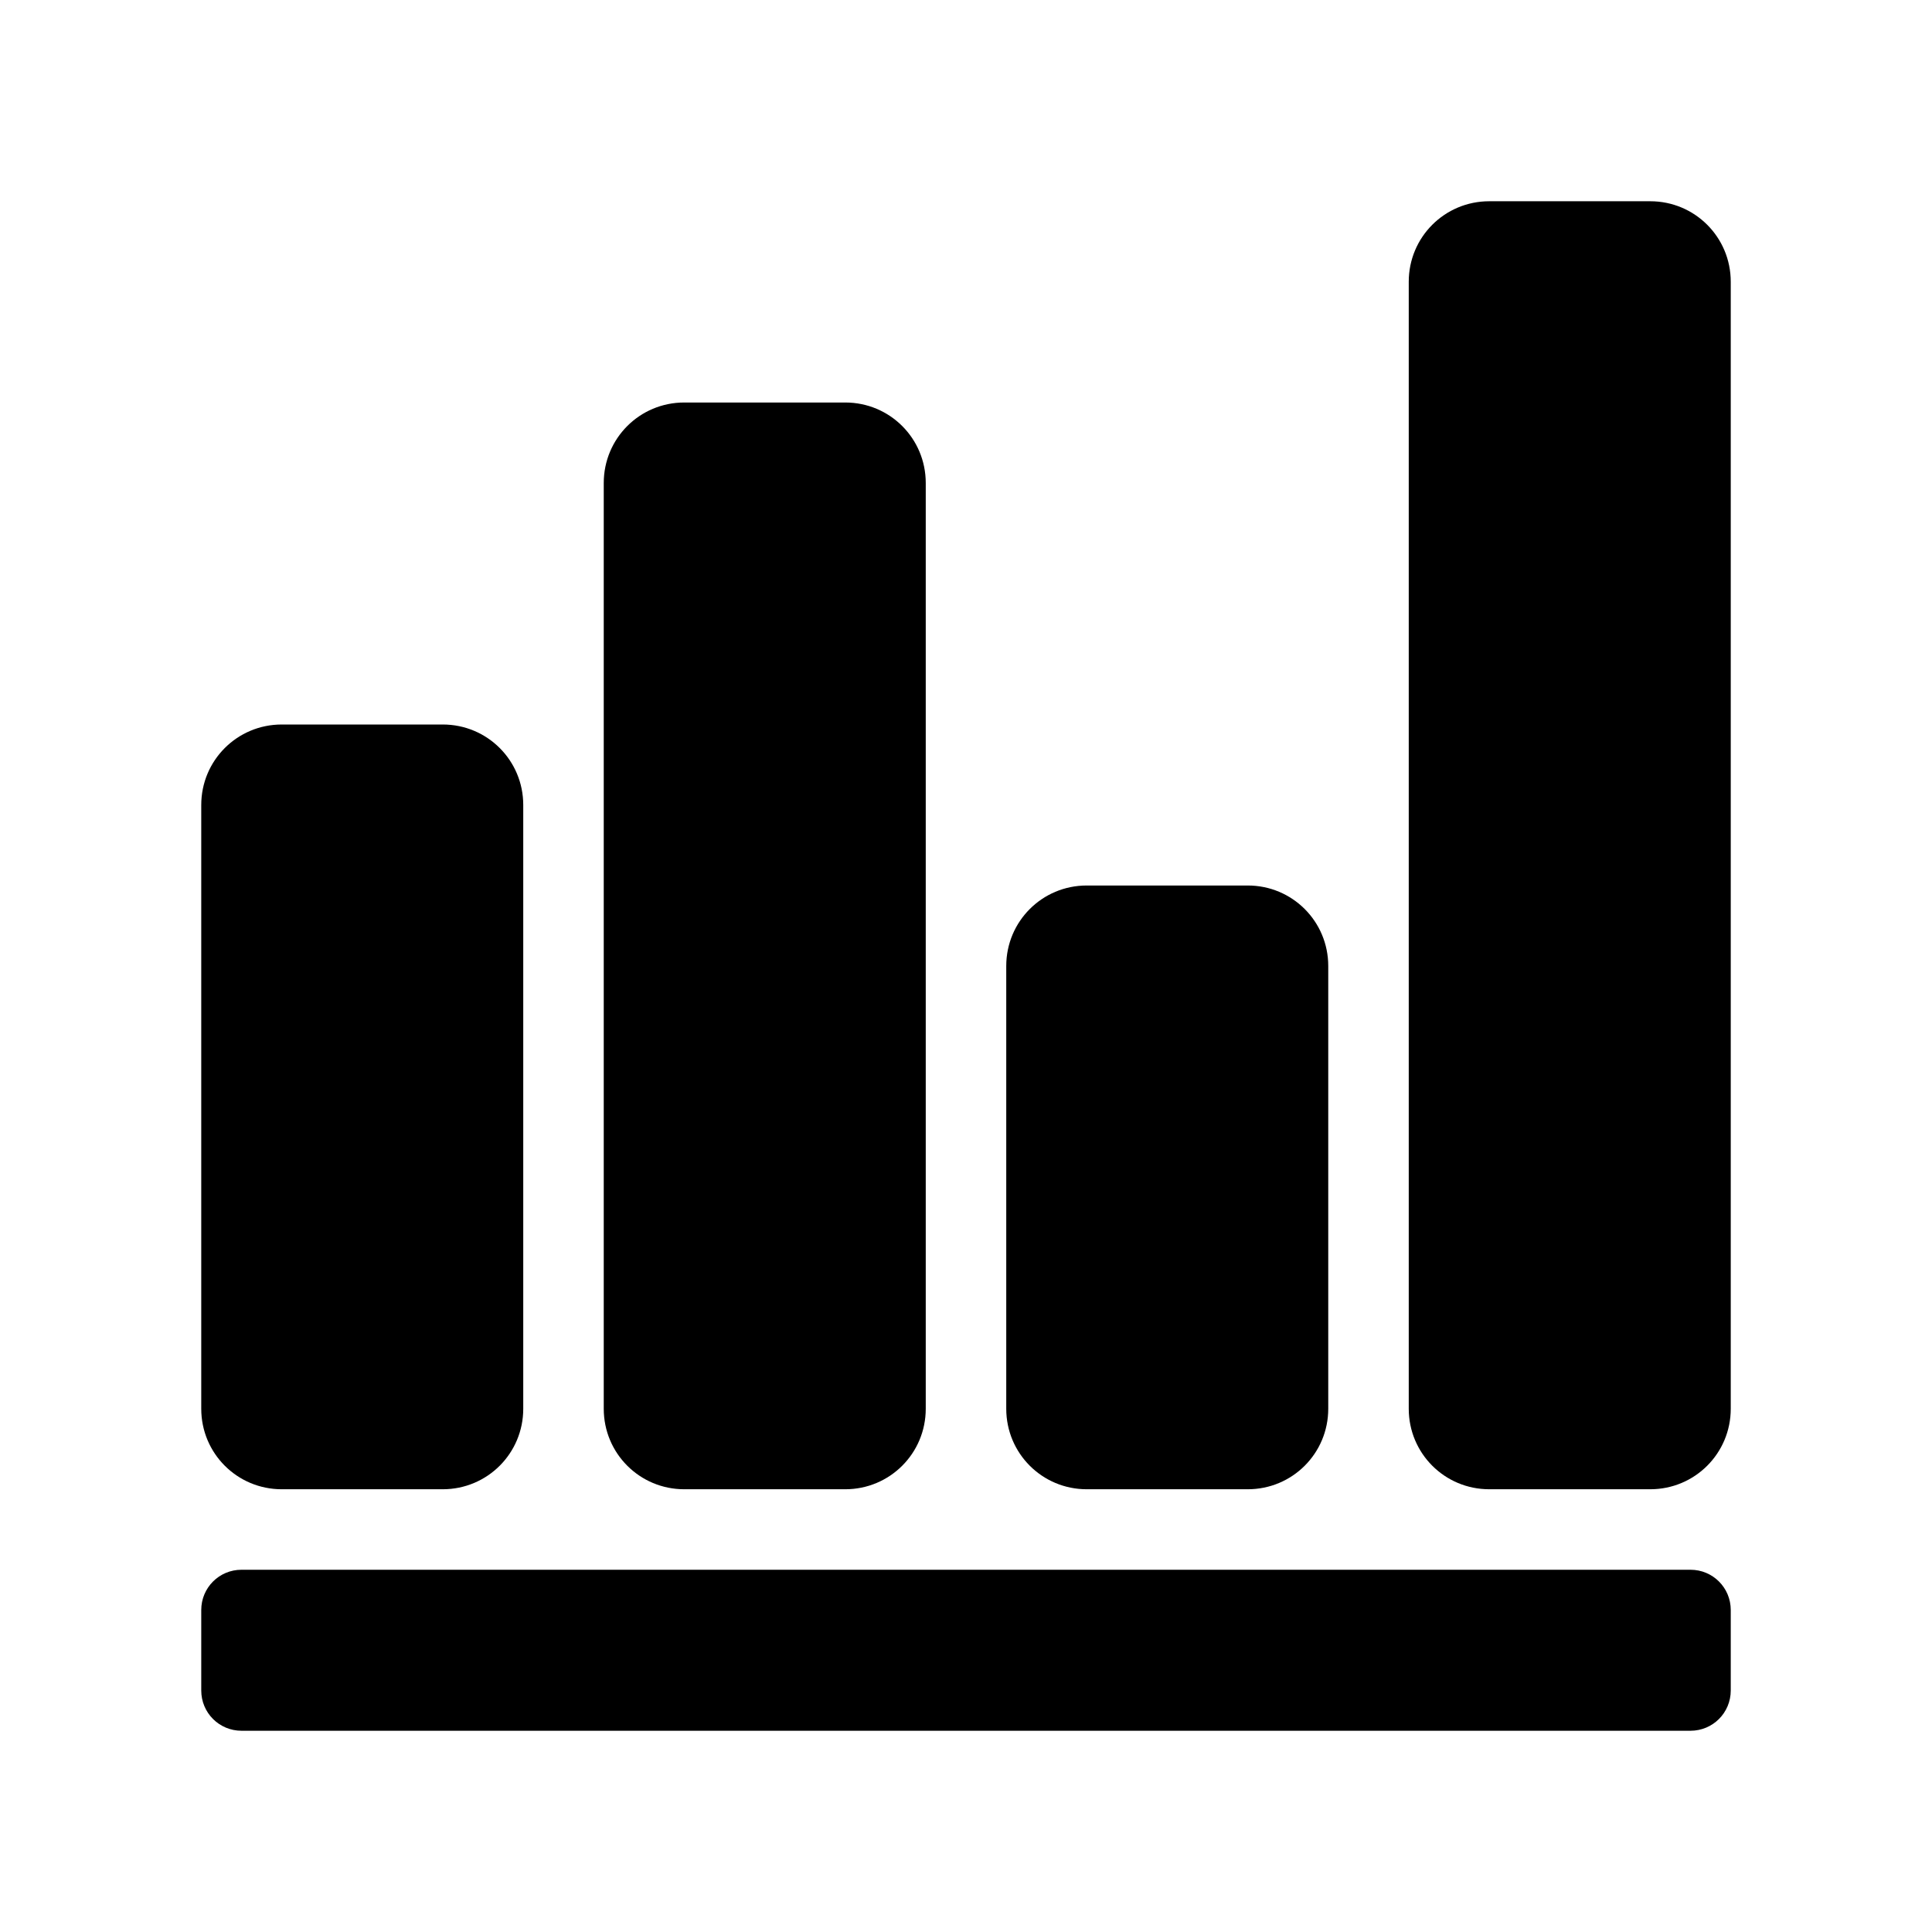 <?xml version="1.0" encoding="UTF-8" standalone="no"?>
<svg xmlns:rdf="http://www.w3.org/1999/02/22-rdf-syntax-ns#" xmlns="http://www.w3.org/2000/svg" height="48" width="48" version="1.1" xmlns:cc="http://creativecommons.org/ns#" xmlns:dc="http://purl.org/dc/elements/1.1/" viewBox="0 0 48 48">
<path style="fill:#000000" d="m37 5c-1.108 0-2 0.892-2 2v28c0 1.108 0.892 2 2 2h4c1.108 0 2-0.892 2-2v-28c0-1.108-0.892-2-2-2h-4zm-20 5c-1.108 0-2 0.892-2 2v23c0 1.108 0.892 2 2 2h4c1.108 0 2-0.892 2-2v-23c0-1.108-0.892-2-2-2h-4zm-10 8c-1.108 0-2 0.892-2 2v15c0 1.108 0.892 2 2 2h4c1.108 0 2-0.892 2-2v-15c0-1.108-0.892-2-2-2h-4zm20 4c-1.108 0-2 0.892-2 2v11c0 1.108 0.892 2 2 2h4c1.108 0 2-0.892 2-2v-11c0-1.108-0.892-2-2-2h-4zm-21 17c-0.554 0-1 0.446-1 1v2c0 0.554 0.446 1 1 1h36c0.554 0 1-0.446 1-1v-2c0-0.554-0.446-1-1-1h-36z"/>
</svg>
